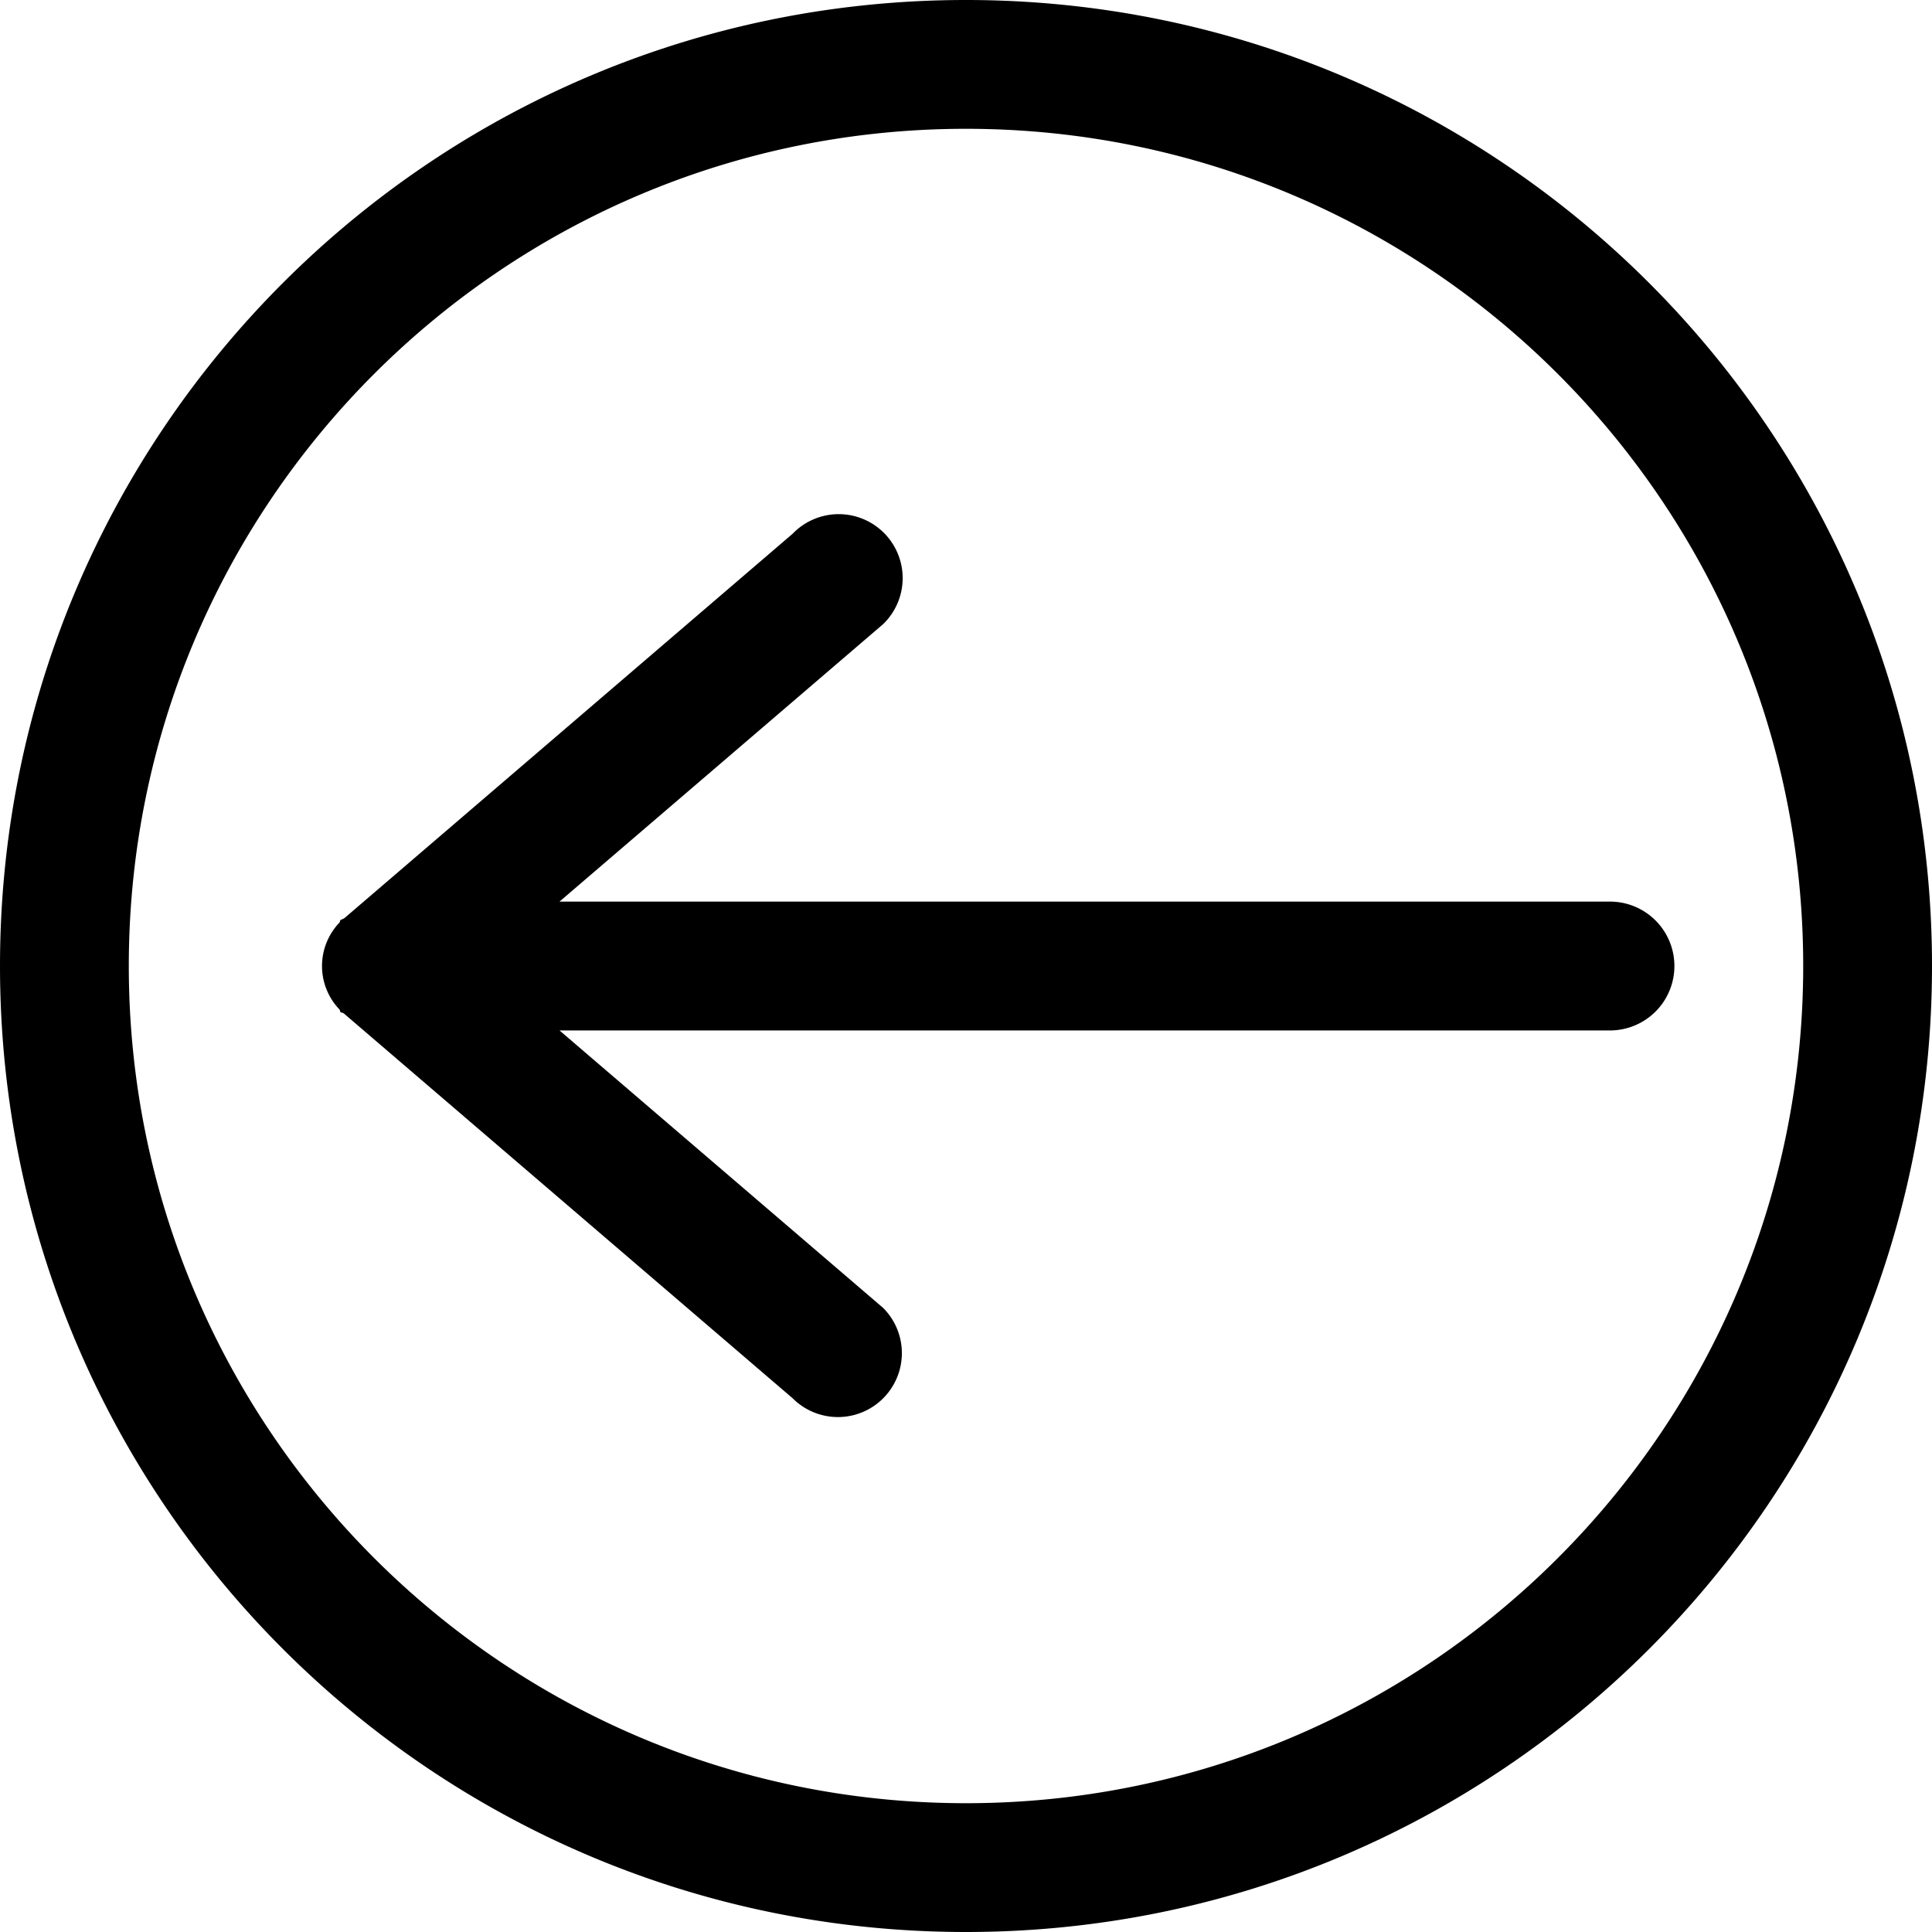 <svg width="468.75" height="468.75" xmlns="http://www.w3.org/2000/svg">
 <defs>
  <style>.a{isolation:isolate;}</style>
 </defs>
 <title>Artboard 1</title>
 <g>
  <title>background</title>
  <rect fill="none" id="canvas_background" height="402" width="582" y="-1" x="-1"/>
 </g>
 <g>
  <title>Layer 1</title>
  <g transform="rotate(-180 234.375,234.375) " id="svg_1" class="a">
   <path id="svg_2" d="m386.38,223.83c-0.15,-0.17 -0.07,-0.43 -0.23,-0.6s-0.41,-0.17 -0.61,-0.25s-0.26,-0.16 -0.38,-0.26l-108.74,-93.24a15.51,15.51 0 1 0 -21.94,21.94l78.52,67.32l-254.87,0a15.63,15.63 0 0 0 0,31.26l254.87,0l-78.51,67.31a15.52,15.52 0 1 0 21.94,21.95l108.67,-93.2c0.14,-0.11 0.31,-0.18 0.45,-0.3a1.4,1.4 0 0 0 0.6,-0.26c0.16,-0.17 0.08,-0.42 0.23,-0.58a15.24,15.24 0 0 0 0,-21.1l0,0.01zm-152,-223.83c-129.45,0 -234.38,104.94 -234.38,234.38s104.93,234.37 234.38,234.37s234.37,-104.93 234.37,-234.36s-104.93,-234.39 -234.37,-234.39zm0,437.5c-112.18,0 -203.13,-91 -203.13,-203.12s90.94,-203.13 203.13,-203.13s203.12,91 203.12,203.14s-90.94,203.11 -203.12,203.11z"/>
  </g>
 </g>
</svg>